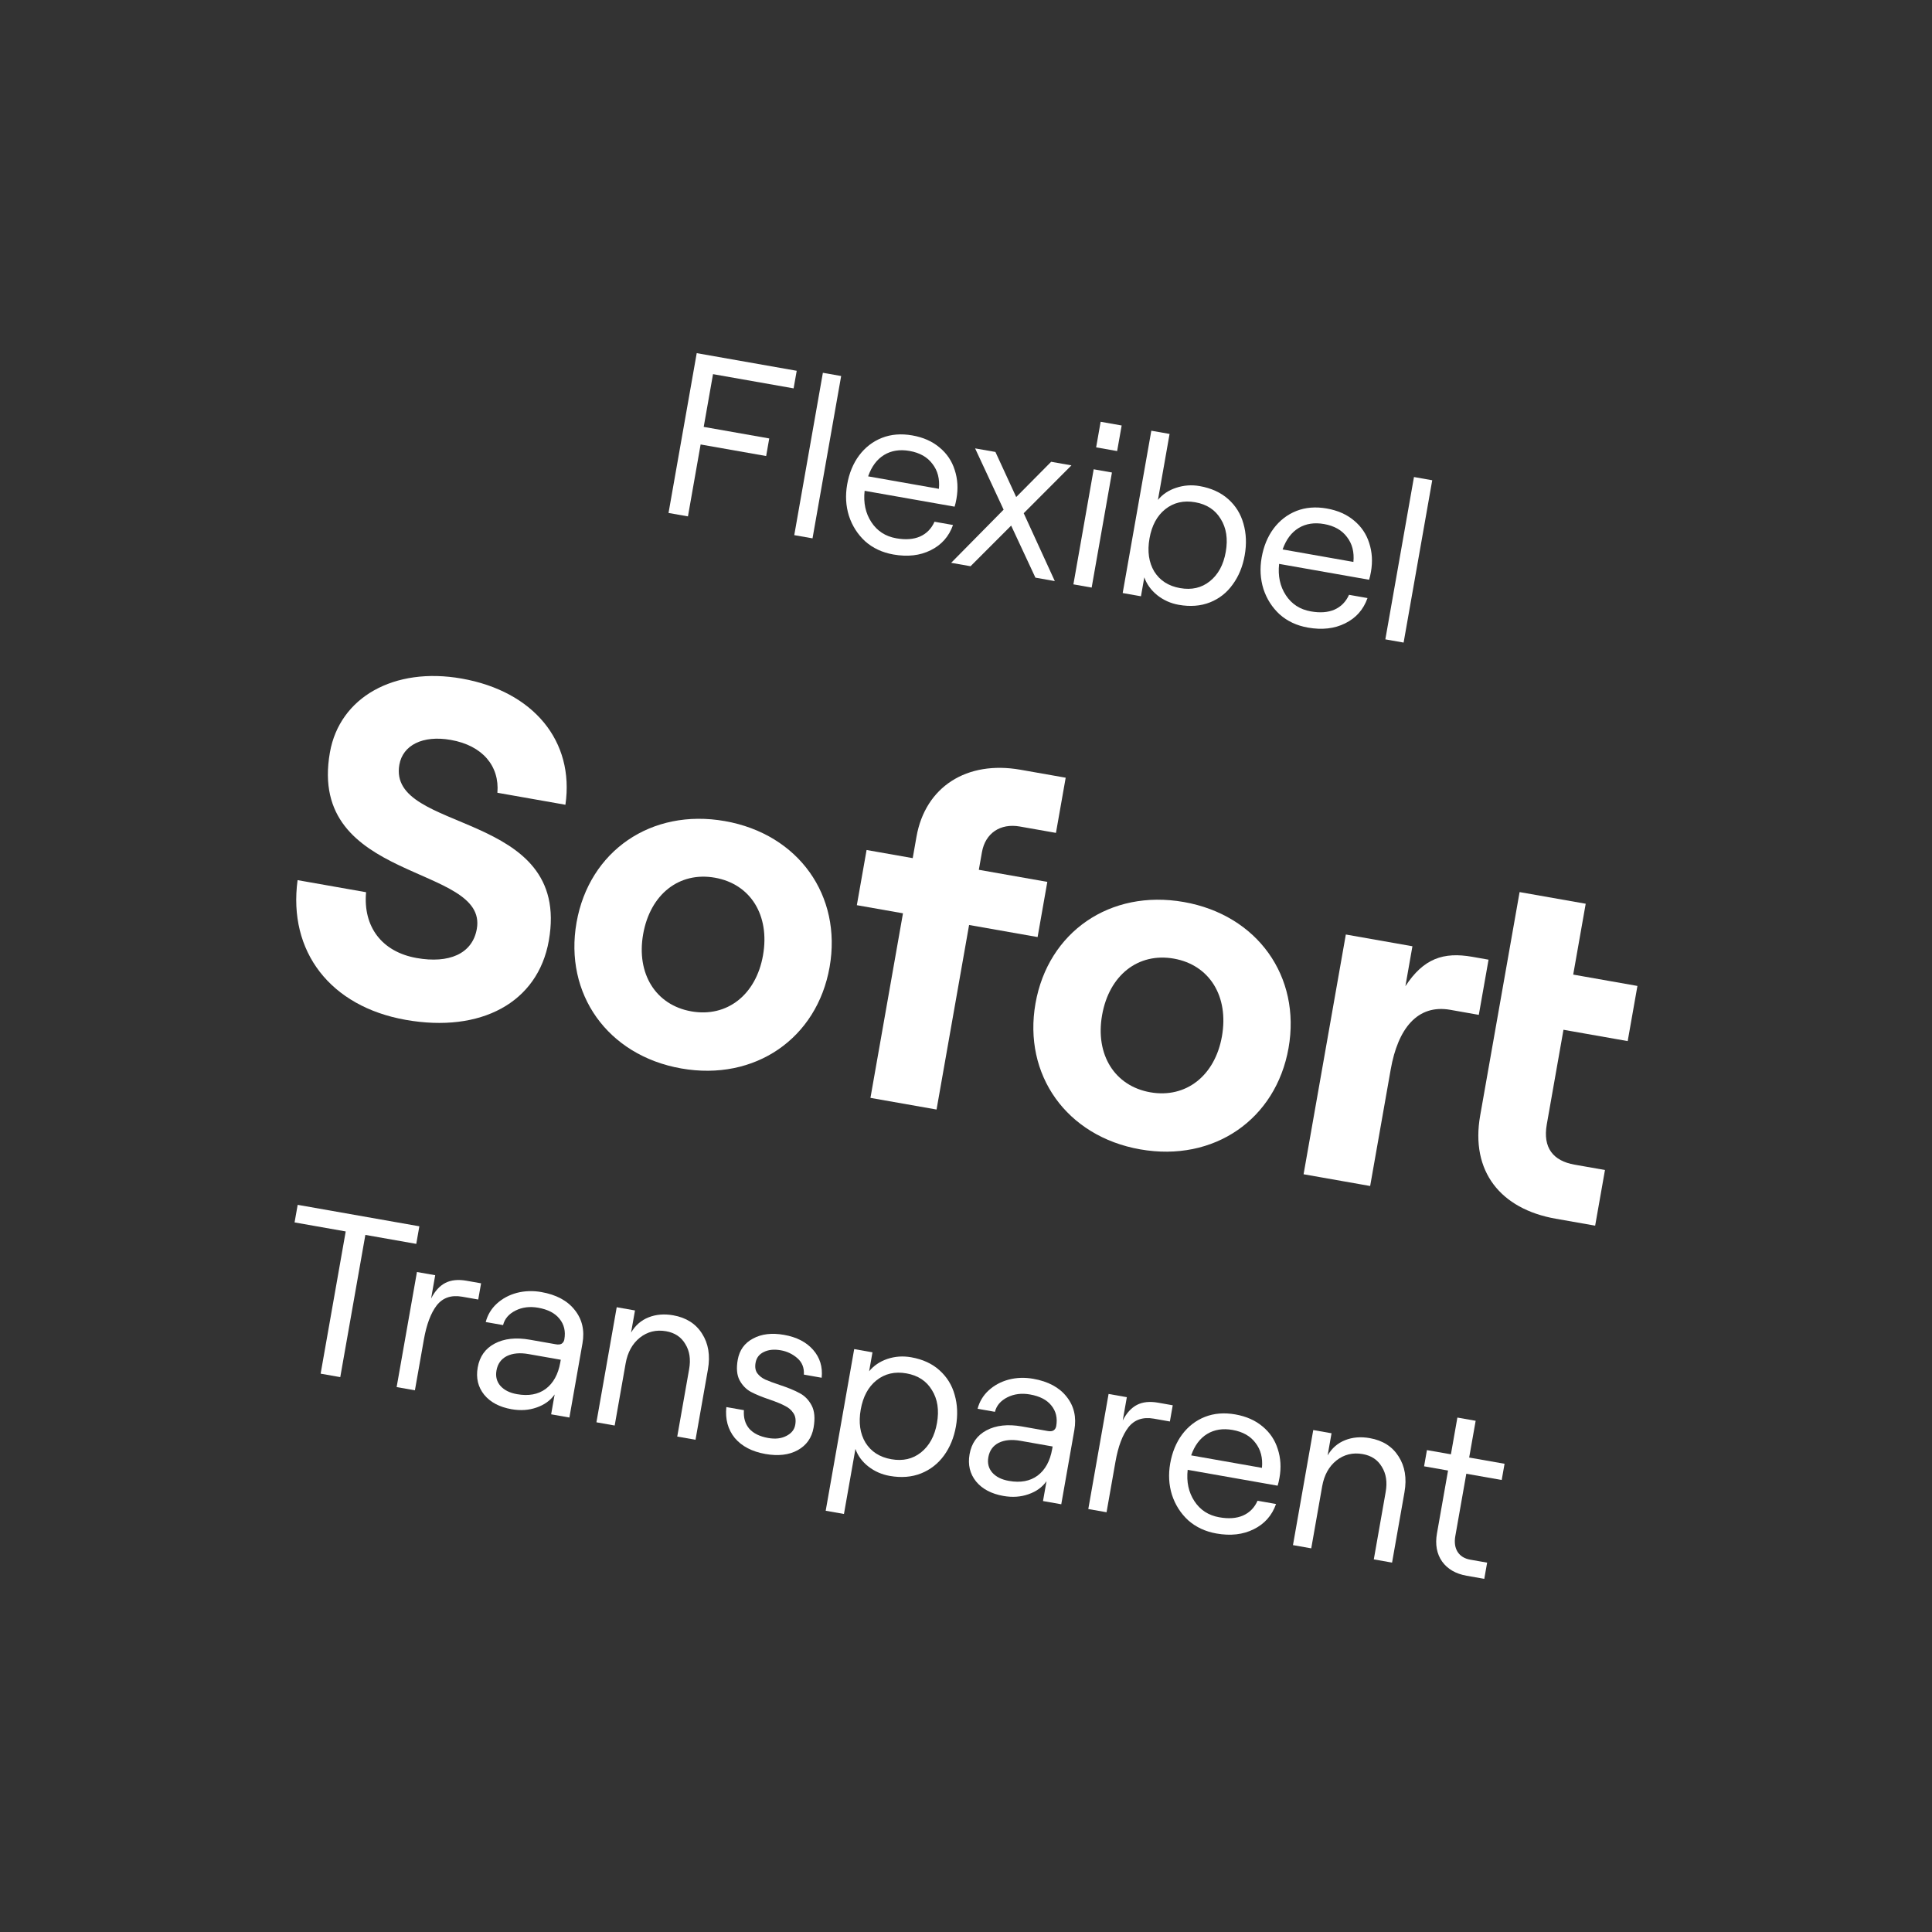 <svg width="100" height="100" viewBox="0 0 100 100" fill="none" xmlns="http://www.w3.org/2000/svg">
<rect x="0" y="0" width="100" height="100" fill="#333333" stroke="none"/>
<path d="M36.062 18.279L41.238 19.192L41.077 20.102L36.906 19.366L36.424 22.096L39.816 22.694L39.656 23.604L36.264 23.006L35.608 26.728L34.603 26.551L36.062 18.279Z" fill="white"/>
<path d="M42.592 19.296L43.538 19.463L42.056 27.865L41.111 27.699L42.592 19.296Z" fill="white"/>
<path d="M43.849 25.074C43.952 24.491 44.158 23.991 44.467 23.575C44.785 23.152 45.18 22.848 45.651 22.663C46.122 22.478 46.646 22.436 47.221 22.537C47.788 22.637 48.259 22.846 48.633 23.164C49.009 23.474 49.27 23.861 49.416 24.326C49.569 24.791 49.599 25.288 49.506 25.816C49.477 25.981 49.445 26.118 49.41 26.225L44.753 25.404C44.684 26.026 44.8 26.566 45.101 27.025C45.402 27.485 45.832 27.764 46.391 27.862C46.872 27.947 47.279 27.917 47.614 27.773C47.957 27.622 48.209 27.366 48.37 27.005L49.328 27.174C49.117 27.77 48.731 28.206 48.171 28.481C47.619 28.757 46.976 28.83 46.243 28.701C45.668 28.6 45.181 28.372 44.78 28.017C44.389 27.655 44.109 27.216 43.94 26.699C43.779 26.183 43.749 25.642 43.849 25.074ZM48.597 25.302C48.647 24.791 48.536 24.361 48.264 24.013C48.002 23.658 47.607 23.434 47.079 23.341C46.575 23.252 46.136 23.321 45.763 23.547C45.39 23.774 45.114 24.144 44.934 24.656L48.597 25.302Z" fill="white"/>
<path d="M49.232 29.131L51.947 26.38L50.471 23.208L51.523 23.393L52.598 25.727L54.407 23.902L55.458 24.087L52.987 26.564L54.597 30.077L53.593 29.899L52.337 27.205L50.236 29.308L49.232 29.131Z" fill="white"/>
<path d="M56.609 24.29L57.554 24.457L56.504 30.413L55.559 30.246L56.609 24.29ZM58.057 22.023L57.823 23.347L56.736 23.155L56.969 21.831L58.057 22.023Z" fill="white"/>
<path d="M61.013 31.305C60.595 31.232 60.222 31.064 59.895 30.804C59.575 30.544 59.353 30.237 59.229 29.882L59.056 30.863L58.11 30.696L59.592 22.294L60.537 22.46L59.935 25.876C60.173 25.585 60.486 25.376 60.874 25.249C61.271 25.116 61.679 25.087 62.096 25.16C62.695 25.266 63.187 25.491 63.574 25.835C63.96 26.179 64.222 26.603 64.361 27.107C64.507 27.612 64.529 28.156 64.426 28.739C64.323 29.322 64.117 29.826 63.806 30.25C63.504 30.676 63.112 30.985 62.632 31.177C62.151 31.368 61.611 31.411 61.013 31.305ZM59.498 27.87C59.38 28.54 59.462 29.111 59.745 29.583C60.036 30.049 60.481 30.334 61.08 30.44C61.679 30.546 62.191 30.429 62.616 30.089C63.051 29.744 63.327 29.236 63.445 28.566C63.563 27.896 63.477 27.329 63.185 26.863C62.903 26.391 62.462 26.102 61.864 25.997C61.265 25.891 60.748 26.011 60.313 26.357C59.888 26.696 59.616 27.201 59.498 27.87Z" fill="white"/>
<path d="M65.303 28.857C65.406 28.274 65.612 27.774 65.921 27.358C66.239 26.935 66.634 26.631 67.105 26.445C67.577 26.261 68.1 26.219 68.675 26.32C69.242 26.42 69.713 26.629 70.088 26.947C70.463 27.257 70.724 27.644 70.87 28.108C71.023 28.574 71.053 29.071 70.96 29.599C70.931 29.764 70.899 29.901 70.864 30.008L66.207 29.187C66.139 29.809 66.254 30.349 66.555 30.808C66.856 31.267 67.286 31.547 67.846 31.645C68.326 31.73 68.734 31.7 69.068 31.556C69.411 31.405 69.663 31.149 69.825 30.788L70.782 30.956C70.571 31.553 70.186 31.989 69.625 32.264C69.073 32.54 68.43 32.613 67.698 32.484C67.123 32.383 66.635 32.155 66.234 31.8C65.843 31.438 65.563 30.999 65.394 30.482C65.234 29.966 65.203 29.424 65.303 28.857ZM70.052 29.085C70.101 28.574 69.99 28.144 69.719 27.796C69.456 27.441 69.061 27.217 68.533 27.124C68.029 27.035 67.59 27.104 67.217 27.33C66.844 27.557 66.568 27.927 66.388 28.439L70.052 29.085Z" fill="white"/>
<path d="M73.187 24.691L74.132 24.858L72.651 33.26L71.705 33.093L73.187 24.691Z" fill="white"/>
<path d="M21.007 52.789C24.872 53.47 27.838 51.912 28.407 48.687C29.609 41.867 20.037 43.174 20.671 39.58C20.849 38.57 21.881 38.042 23.334 38.298C24.983 38.589 25.861 39.657 25.745 41.033L29.266 41.654C29.745 38.362 27.611 35.777 23.894 35.122C20.398 34.505 17.58 36.09 17.076 38.946C15.882 45.717 25.275 44.707 24.68 48.08C24.45 49.385 23.221 49.879 21.571 49.588C19.75 49.267 18.788 47.955 18.948 46.181L15.403 45.556C14.904 49.25 17.092 52.099 21.007 52.789Z" fill="white"/>
<path d="M35.262 55.303C39.078 55.975 42.289 53.749 42.94 50.056C43.591 46.363 41.336 43.173 37.52 42.5C33.704 41.827 30.493 44.053 29.842 47.746C29.191 51.44 31.446 54.63 35.262 55.303ZM33.289 48.354C33.654 46.286 35.157 45.104 37.003 45.43C38.85 45.755 39.858 47.38 39.493 49.448C39.133 51.492 37.63 52.674 35.783 52.348C33.937 52.022 32.929 50.398 33.289 48.354Z" fill="white"/>
<path d="M45.054 56.826L48.476 57.429L50.16 47.877L53.706 48.502L54.209 45.646L50.664 45.021L50.825 44.11C50.998 43.125 51.776 42.602 52.785 42.78L54.656 43.11L55.16 40.254L52.821 39.842C50.039 39.351 47.893 40.724 47.437 43.309L47.242 44.417L44.854 43.996L44.35 46.852L46.738 47.273L45.054 56.826Z" fill="white"/>
<path d="M59.017 59.491C62.833 60.164 66.043 57.938 66.695 54.245C67.346 50.551 65.091 47.361 61.274 46.688C57.458 46.016 54.248 48.242 53.597 51.935C52.946 55.628 55.201 58.818 59.017 59.491ZM57.044 52.543C57.408 50.475 58.911 49.293 60.758 49.618C62.604 49.944 63.612 51.569 63.248 53.637C62.888 55.68 61.384 56.862 59.538 56.537C57.691 56.211 56.683 54.586 57.044 52.543Z" fill="white"/>
<path d="M78.654 46.174L76.613 57.745C76.105 60.626 77.665 62.576 80.521 63.08L82.565 63.44L83.073 60.559L81.497 60.282C80.389 60.086 79.849 59.407 80.061 58.201L80.925 53.301L84.249 53.887L84.753 51.032L81.429 50.445L82.076 46.777L78.654 46.174ZM67.473 60.779L70.919 61.387L71.983 55.355C72.356 53.237 73.367 51.969 75.066 52.268L76.543 52.529L77.047 49.673L76.21 49.525C74.708 49.26 73.681 49.612 72.743 51.046L73.107 48.978L69.66 48.37L67.473 60.779Z" fill="white"/>
<path d="M17.894 63.739L15.247 63.272L15.408 62.362L21.706 63.473L21.546 64.383L18.911 63.918L17.612 71.28L16.596 71.101L17.894 63.739Z" fill="white"/>
<path d="M23.926 67.118C23.359 67.017 22.918 67.167 22.604 67.567C22.298 67.968 22.076 68.558 21.939 69.338L21.476 71.962L20.53 71.795L21.581 65.839L22.526 66.005L22.314 67.211C22.512 66.823 22.758 66.554 23.053 66.403C23.348 66.252 23.712 66.215 24.145 66.291L24.901 66.424L24.753 67.263L23.926 67.118Z" fill="white"/>
<path d="M26.477 72.941C25.855 72.831 25.383 72.582 25.062 72.192C24.742 71.794 24.63 71.324 24.726 70.78C24.826 70.213 25.118 69.801 25.602 69.545C26.095 69.283 26.704 69.216 27.429 69.344L28.776 69.581C28.902 69.603 29.001 69.592 29.074 69.548C29.148 69.496 29.194 69.423 29.21 69.329C29.284 68.911 29.2 68.555 28.96 68.261C28.727 67.968 28.359 67.777 27.855 67.688C27.421 67.612 27.031 67.661 26.683 67.835C26.336 68.009 26.121 68.26 26.039 68.587L25.141 68.428C25.239 68.056 25.429 67.74 25.71 67.481C26 67.215 26.346 67.028 26.747 66.92C27.156 66.814 27.581 66.799 28.022 66.877C28.794 67.013 29.369 67.322 29.747 67.803C30.134 68.285 30.267 68.861 30.149 69.531L29.472 73.371L28.527 73.205L28.708 72.177C28.491 72.488 28.179 72.713 27.773 72.853C27.374 72.993 26.942 73.023 26.477 72.941ZM25.697 70.939C25.643 71.246 25.71 71.51 25.899 71.73C26.095 71.952 26.383 72.096 26.761 72.162C27.36 72.268 27.855 72.177 28.247 71.888C28.64 71.592 28.891 71.137 29 70.522L29.025 70.38L27.358 70.087C26.909 70.007 26.534 70.043 26.231 70.192C25.936 70.344 25.758 70.592 25.697 70.939Z" fill="white"/>
<path d="M31.921 67.662L32.867 67.829L32.664 68.975C32.885 68.6 33.187 68.336 33.572 68.185C33.956 68.033 34.38 67.998 34.845 68.08C35.515 68.198 36.011 68.513 36.336 69.025C36.667 69.539 36.77 70.158 36.642 70.883L36 74.522L35.054 74.356L35.669 70.87C35.76 70.358 35.694 69.924 35.472 69.568C35.26 69.205 34.929 68.984 34.48 68.905C33.968 68.815 33.514 68.926 33.118 69.238C32.73 69.551 32.485 69.995 32.383 70.57L31.816 73.785L30.871 73.618L31.921 67.662Z" fill="white"/>
<path d="M39.616 75.258C38.923 75.135 38.395 74.859 38.032 74.43C37.678 73.994 37.532 73.46 37.595 72.83L38.505 72.99C38.476 73.383 38.57 73.704 38.786 73.954C39.003 74.195 39.329 74.354 39.762 74.43C40.124 74.494 40.435 74.46 40.694 74.327C40.961 74.195 41.117 74.003 41.161 73.751C41.206 73.499 41.173 73.294 41.062 73.137C40.96 72.98 40.815 72.857 40.628 72.767C40.45 72.671 40.192 72.565 39.855 72.448C39.449 72.312 39.12 72.177 38.867 72.043C38.622 71.91 38.426 71.709 38.279 71.439C38.139 71.171 38.108 70.82 38.184 70.387C38.273 69.883 38.537 69.515 38.976 69.284C39.416 69.044 39.951 68.981 40.581 69.092C41.235 69.207 41.738 69.466 42.089 69.869C42.441 70.272 42.587 70.753 42.529 71.312L41.608 71.149C41.63 70.796 41.517 70.512 41.27 70.298C41.024 70.084 40.739 69.948 40.416 69.891C40.069 69.83 39.776 69.859 39.535 69.979C39.296 70.092 39.154 70.278 39.108 70.538C39.069 70.758 39.098 70.938 39.196 71.077C39.301 71.218 39.44 71.327 39.613 71.407C39.794 71.487 40.041 71.58 40.356 71.684C40.786 71.825 41.13 71.967 41.39 72.11C41.65 72.245 41.856 72.456 42.009 72.743C42.162 73.03 42.195 73.413 42.111 73.894C42.018 74.422 41.742 74.812 41.283 75.064C40.834 75.31 40.278 75.374 39.616 75.258Z" fill="white"/>
<path d="M44.213 69.829L45.159 69.996L44.986 70.977C45.224 70.686 45.538 70.473 45.927 70.339C46.324 70.206 46.735 70.177 47.161 70.252C47.759 70.357 48.248 70.582 48.626 70.924C49.012 71.269 49.275 71.693 49.413 72.196C49.56 72.701 49.581 73.246 49.479 73.829C49.376 74.412 49.169 74.915 48.859 75.34C48.548 75.764 48.153 76.072 47.672 76.264C47.192 76.455 46.652 76.498 46.053 76.393C45.636 76.319 45.267 76.156 44.945 75.905C44.624 75.653 44.401 75.35 44.277 74.995L43.683 78.363L42.738 78.196L44.213 69.829ZM44.551 72.96C44.433 73.629 44.515 74.2 44.797 74.672C45.089 75.138 45.534 75.424 46.133 75.529C46.731 75.635 47.243 75.518 47.669 75.179C48.103 74.833 48.38 74.325 48.498 73.656C48.616 72.986 48.529 72.418 48.238 71.953C47.955 71.48 47.515 71.192 46.916 71.086C46.317 70.98 45.801 71.1 45.366 71.446C44.941 71.785 44.669 72.29 44.551 72.96Z" fill="white"/>
<path d="M51.936 77.43C51.314 77.32 50.842 77.071 50.521 76.681C50.201 76.283 50.089 75.813 50.185 75.269C50.285 74.702 50.577 74.29 51.061 74.034C51.554 73.772 52.163 73.705 52.887 73.832L54.235 74.07C54.361 74.092 54.46 74.081 54.533 74.037C54.607 73.986 54.652 73.912 54.669 73.818C54.743 73.4 54.659 73.044 54.419 72.75C54.186 72.457 53.818 72.266 53.313 72.177C52.88 72.101 52.489 72.15 52.142 72.324C51.794 72.499 51.58 72.749 51.498 73.076L50.6 72.917C50.698 72.545 50.888 72.229 51.169 71.97C51.459 71.704 51.805 71.517 52.206 71.409C52.614 71.303 53.039 71.288 53.481 71.366C54.253 71.502 54.828 71.811 55.206 72.292C55.592 72.774 55.726 73.35 55.608 74.02L54.931 77.861L53.986 77.694L54.167 76.666C53.95 76.977 53.638 77.202 53.231 77.342C52.833 77.483 52.401 77.512 51.936 77.43ZM51.156 75.428C51.102 75.735 51.169 75.999 51.358 76.219C51.554 76.441 51.842 76.585 52.22 76.651C52.819 76.757 53.314 76.666 53.706 76.377C54.099 76.081 54.35 75.626 54.459 75.011L54.484 74.87L52.817 74.576C52.368 74.496 51.992 74.532 51.69 74.681C51.395 74.833 51.217 75.082 51.156 75.428Z" fill="white"/>
<path d="M59.726 73.43C59.158 73.33 58.718 73.48 58.404 73.879C58.097 74.28 57.875 74.871 57.738 75.65L57.275 78.274L56.33 78.107L57.38 72.151L58.325 72.318L58.113 73.523C58.311 73.136 58.558 72.867 58.852 72.715C59.147 72.564 59.511 72.527 59.944 72.603L60.701 72.737L60.553 73.576L59.726 73.43Z" fill="white"/>
<path d="M60.569 75.748C60.672 75.165 60.878 74.665 61.187 74.248C61.505 73.825 61.9 73.521 62.371 73.336C62.843 73.151 63.366 73.109 63.941 73.21C64.508 73.311 64.979 73.519 65.354 73.837C65.73 74.147 65.99 74.534 66.136 74.999C66.289 75.465 66.32 75.961 66.226 76.489C66.197 76.655 66.165 76.791 66.13 76.899L61.474 76.078C61.405 76.699 61.521 77.239 61.822 77.699C62.122 78.158 62.552 78.437 63.112 78.535C63.592 78.62 64 78.591 64.334 78.446C64.677 78.296 64.93 78.04 65.091 77.678L66.048 77.847C65.837 78.443 65.452 78.879 64.891 79.154C64.339 79.43 63.697 79.504 62.964 79.374C62.389 79.273 61.901 79.045 61.5 78.69C61.109 78.329 60.829 77.889 60.66 77.372C60.5 76.856 60.469 76.315 60.569 75.748ZM65.318 75.976C65.367 75.464 65.256 75.035 64.985 74.686C64.722 74.331 64.327 74.107 63.799 74.014C63.295 73.925 62.856 73.994 62.483 74.221C62.11 74.447 61.834 74.817 61.654 75.33L65.318 75.976Z" fill="white"/>
<path d="M67.974 74.019L68.92 74.186L68.718 75.332C68.938 74.957 69.241 74.693 69.625 74.542C70.009 74.39 70.433 74.355 70.898 74.437C71.568 74.555 72.065 74.87 72.389 75.382C72.721 75.896 72.823 76.515 72.695 77.24L72.053 80.88L71.108 80.713L71.722 77.227C71.813 76.715 71.747 76.281 71.525 75.925C71.313 75.562 70.983 75.342 70.533 75.263C70.021 75.172 69.567 75.283 69.171 75.595C68.783 75.908 68.538 76.353 68.436 76.928L67.87 80.142L66.924 79.975L67.974 74.019Z" fill="white"/>
<path d="M76.38 73.54L76.044 75.442L77.876 75.765L77.728 76.604L75.896 76.281L75.327 79.507C75.269 79.838 75.31 80.114 75.45 80.333C75.591 80.545 75.808 80.677 76.099 80.728L76.974 80.882L76.826 81.721L75.916 81.561C75.348 81.461 74.925 81.215 74.644 80.825C74.365 80.426 74.276 79.939 74.378 79.364L74.951 76.115L73.71 75.896L73.858 75.057L75.099 75.275L75.434 73.373L76.38 73.54Z" fill="white"/>
</svg>
